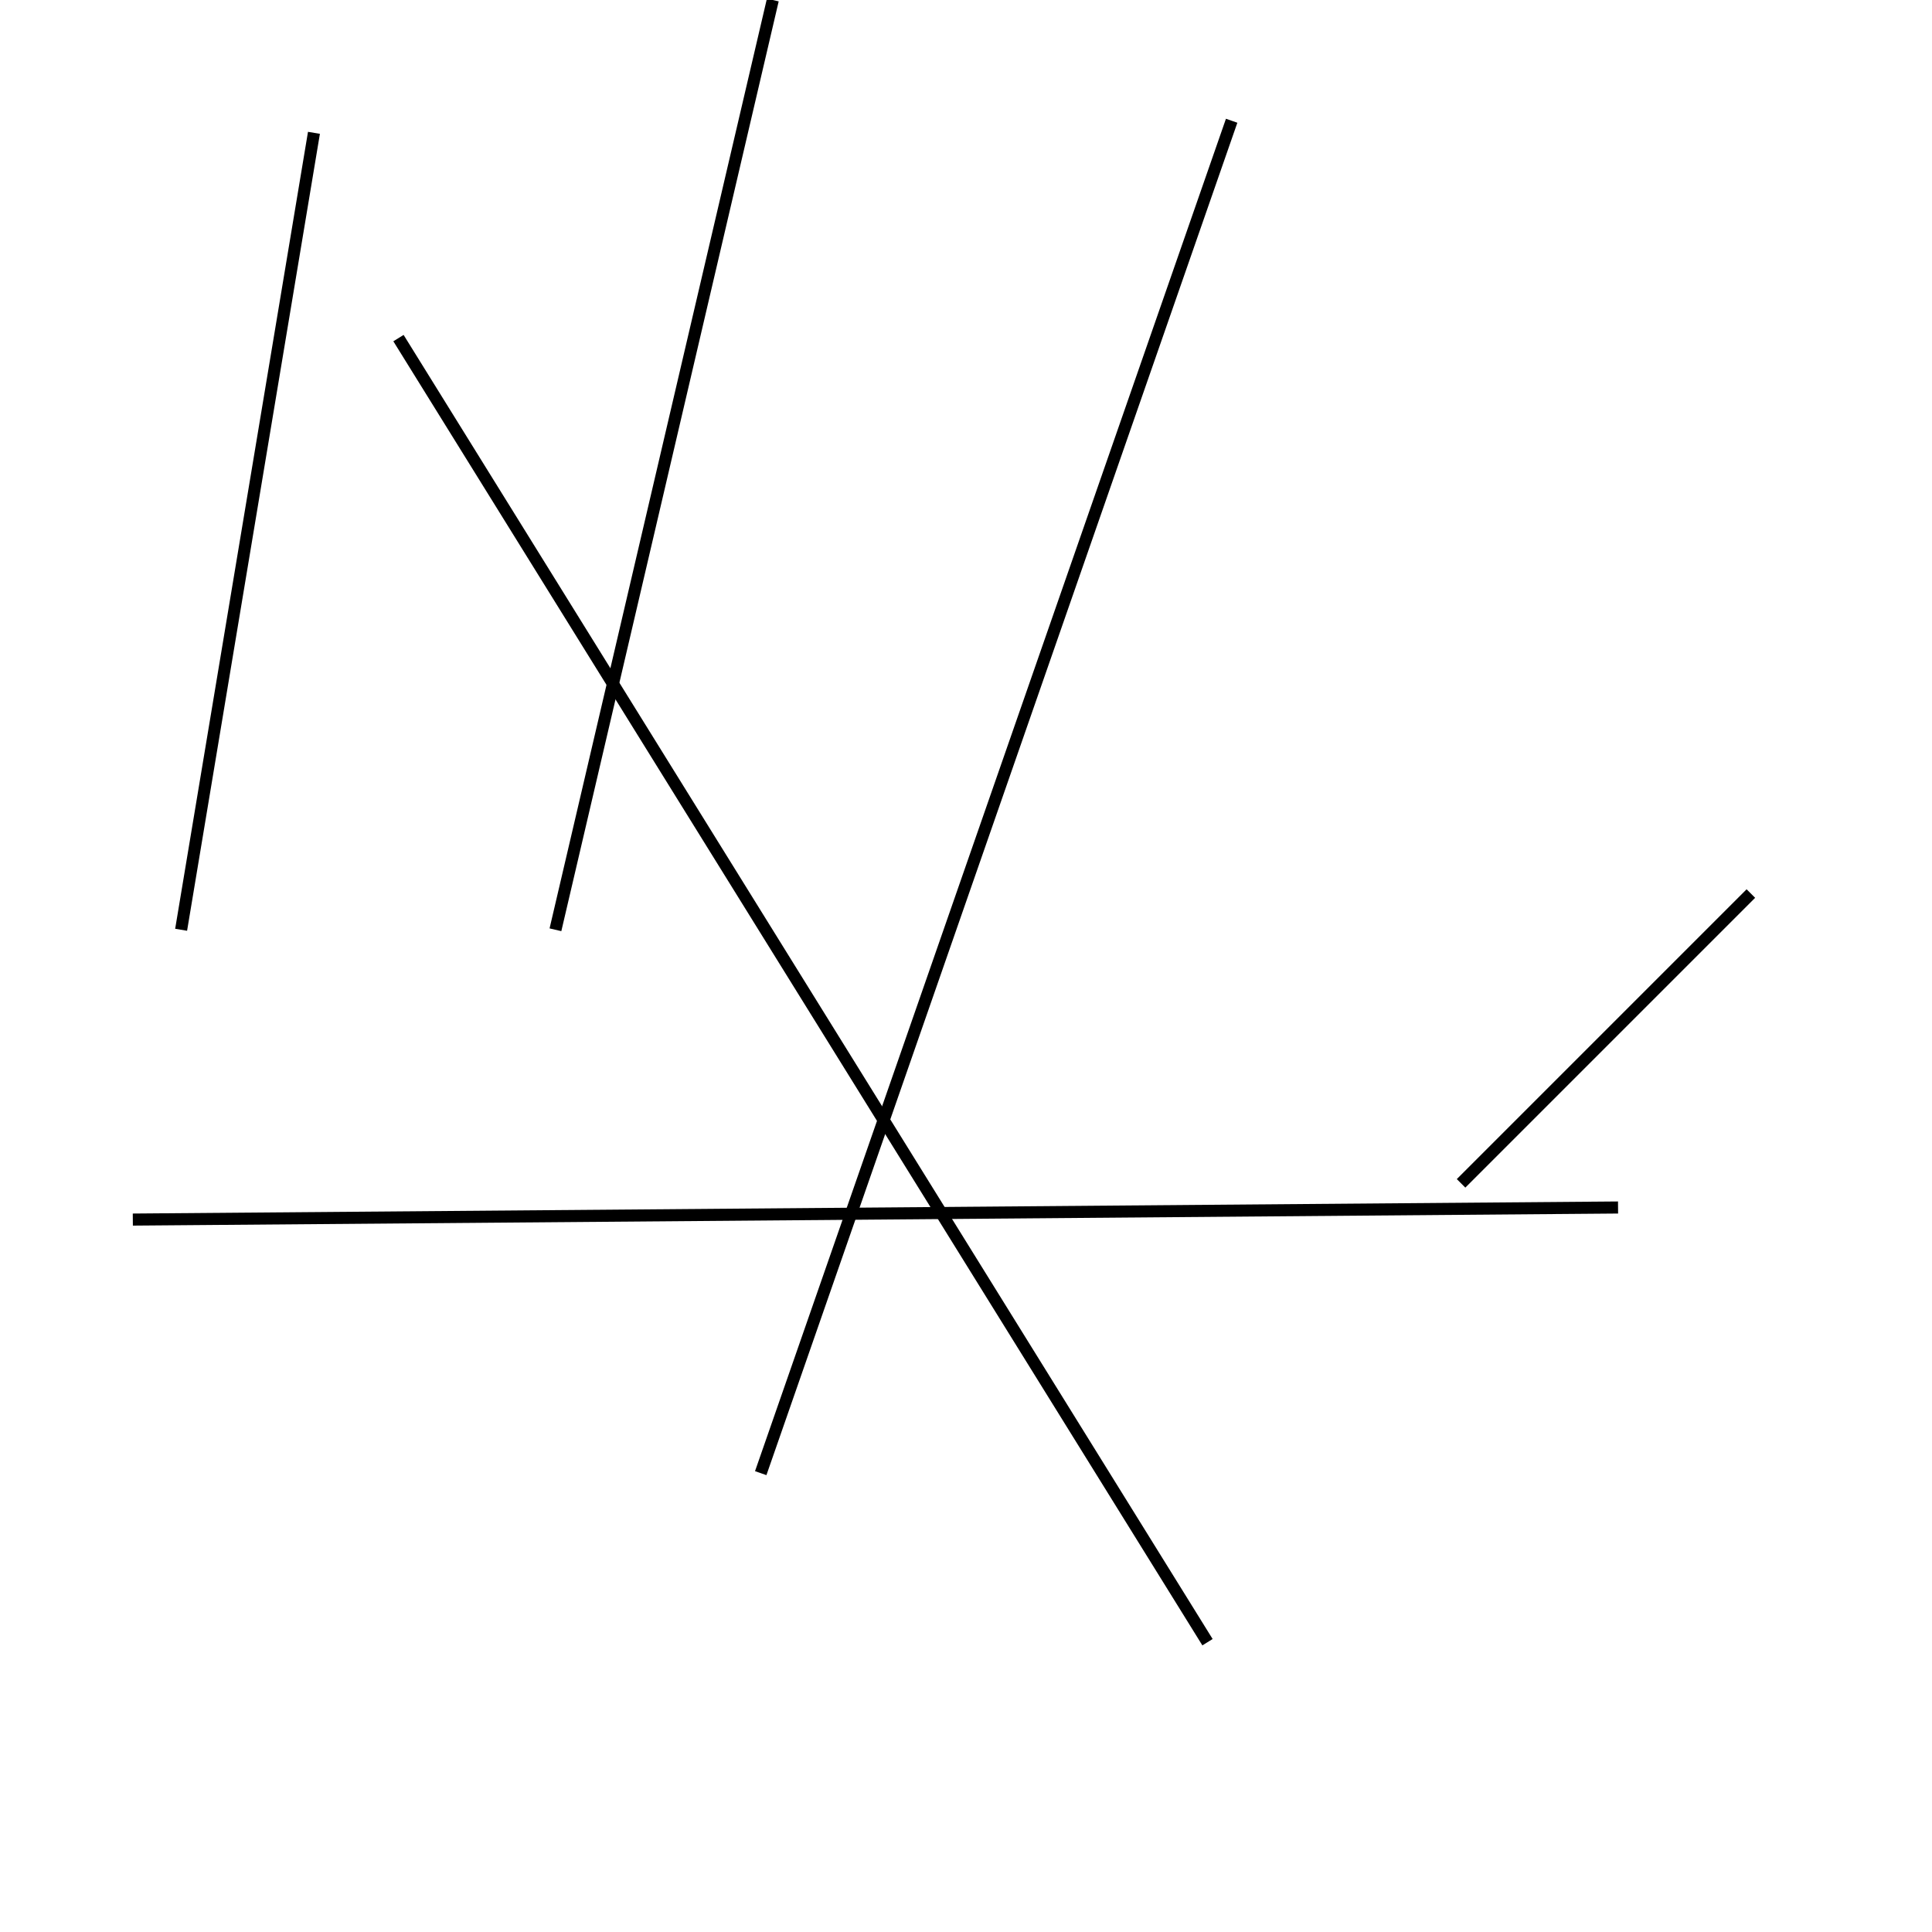 <?xml version="1.0" encoding="utf-8" ?>
<svg baseProfile="full" height="160" version="1.1" width="160" xmlns="http://www.w3.org/2000/svg" xmlns:ev="http://www.w3.org/2001/xml-events" xmlns:xlink="http://www.w3.org/1999/xlink"><defs /><line stroke="black" stroke-width="1" x1="134" x2="11" y1="100" y2="101" /><line stroke="black" stroke-width="1" x1="64" x2="46" y1="0" y2="77" /><line stroke="black" stroke-width="1" x1="33" x2="100" y1="28" y2="136" /><line stroke="black" stroke-width="1" x1="121" x2="145" y1="98" y2="74" /><line stroke="black" stroke-width="1" x1="15" x2="26" y1="77" y2="11" /><line stroke="black" stroke-width="1" x1="63" x2="102" y1="122" y2="10" /></svg>